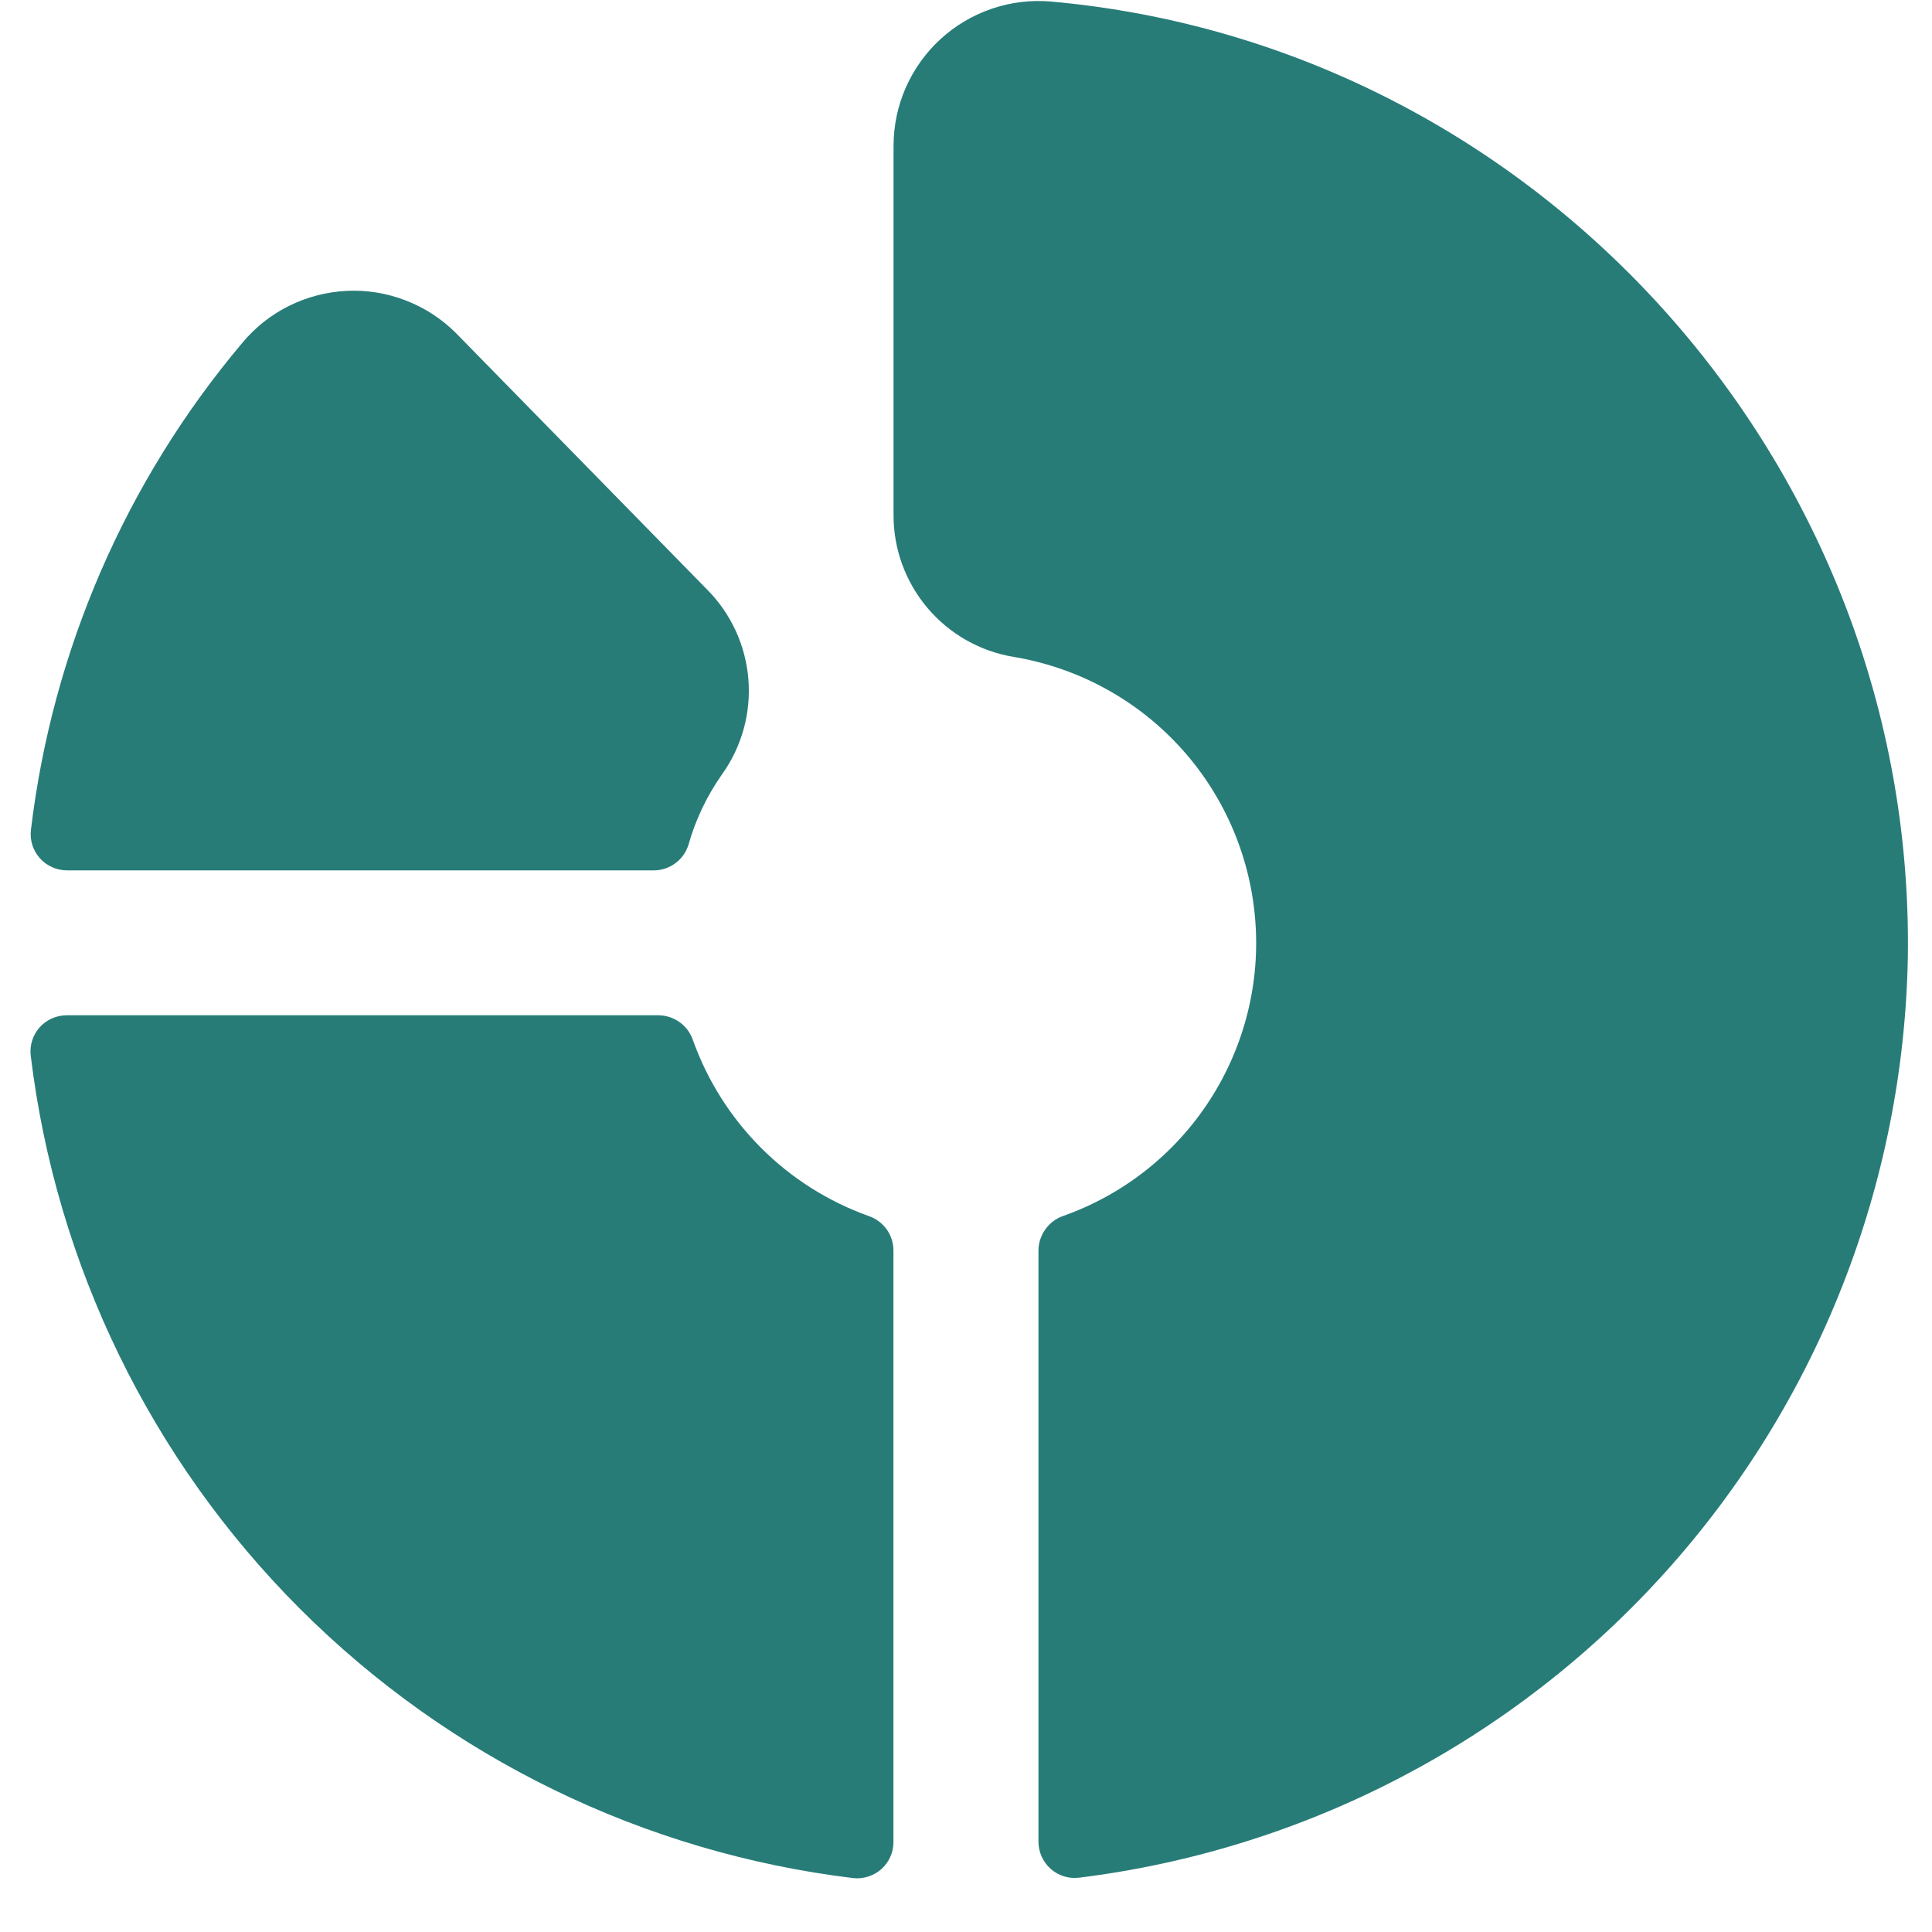 <svg width="20" height="20" viewBox="0 0 20 20" fill="none" xmlns="http://www.w3.org/2000/svg">
<path d="M0.32 8.592C0.542 6.735 1.301 4.983 2.506 3.552C2.639 3.391 2.804 3.26 2.991 3.167C3.178 3.074 3.382 3.021 3.591 3.011C3.799 3.001 4.007 3.035 4.202 3.111C4.397 3.186 4.573 3.301 4.721 3.449L7.315 6.098C7.565 6.347 7.718 6.677 7.747 7.029C7.776 7.381 7.679 7.731 7.473 8.018C7.318 8.239 7.2 8.485 7.127 8.745C7.103 8.821 7.056 8.889 6.991 8.936C6.927 8.984 6.849 9.01 6.769 9.01L0.694 9.01C0.641 9.01 0.588 8.999 0.54 8.977C0.492 8.956 0.448 8.924 0.413 8.885C0.378 8.845 0.351 8.799 0.335 8.748C0.319 8.698 0.314 8.644 0.32 8.592ZM10.88 0.016C10.673 -0.002 10.464 0.023 10.268 0.09C10.071 0.157 9.89 0.264 9.737 0.404C9.583 0.545 9.461 0.716 9.377 0.906C9.293 1.096 9.25 1.302 9.25 1.51V5.323C9.247 5.677 9.371 6.02 9.599 6.291C9.826 6.561 10.143 6.742 10.492 6.8C11.149 6.909 11.752 7.233 12.204 7.721C12.657 8.21 12.934 8.835 12.992 9.499C13.051 10.162 12.886 10.826 12.525 11.386C12.165 11.945 11.628 12.369 10.999 12.59C10.926 12.617 10.863 12.666 10.819 12.73C10.774 12.794 10.75 12.87 10.75 12.947L10.75 19.063C10.75 19.116 10.761 19.169 10.782 19.217C10.804 19.266 10.835 19.309 10.875 19.345C10.914 19.38 10.961 19.407 11.011 19.423C11.062 19.439 11.115 19.444 11.168 19.438C13.508 19.149 15.665 18.025 17.242 16.272C18.819 14.519 19.709 12.256 19.75 9.899C19.82 4.809 15.924 0.467 10.88 0.016ZM8.992 12.588C8.573 12.438 8.192 12.197 7.878 11.882C7.563 11.567 7.323 11.186 7.173 10.767C7.148 10.693 7.1 10.628 7.036 10.582C6.972 10.536 6.896 10.511 6.817 10.51L0.693 10.51C0.64 10.51 0.587 10.521 0.539 10.542C0.49 10.563 0.447 10.595 0.411 10.634C0.376 10.674 0.349 10.72 0.333 10.771C0.317 10.821 0.312 10.874 0.318 10.927C0.58 13.094 1.562 15.111 3.105 16.654C4.649 18.198 6.665 19.179 8.832 19.442C8.885 19.448 8.938 19.442 8.988 19.426C9.039 19.41 9.085 19.383 9.125 19.348C9.164 19.312 9.196 19.269 9.217 19.221C9.239 19.172 9.249 19.12 9.249 19.067L9.249 12.947C9.249 12.868 9.225 12.791 9.179 12.726C9.132 12.662 9.067 12.613 8.992 12.588Z" fill="#277C78"/>
</svg>
